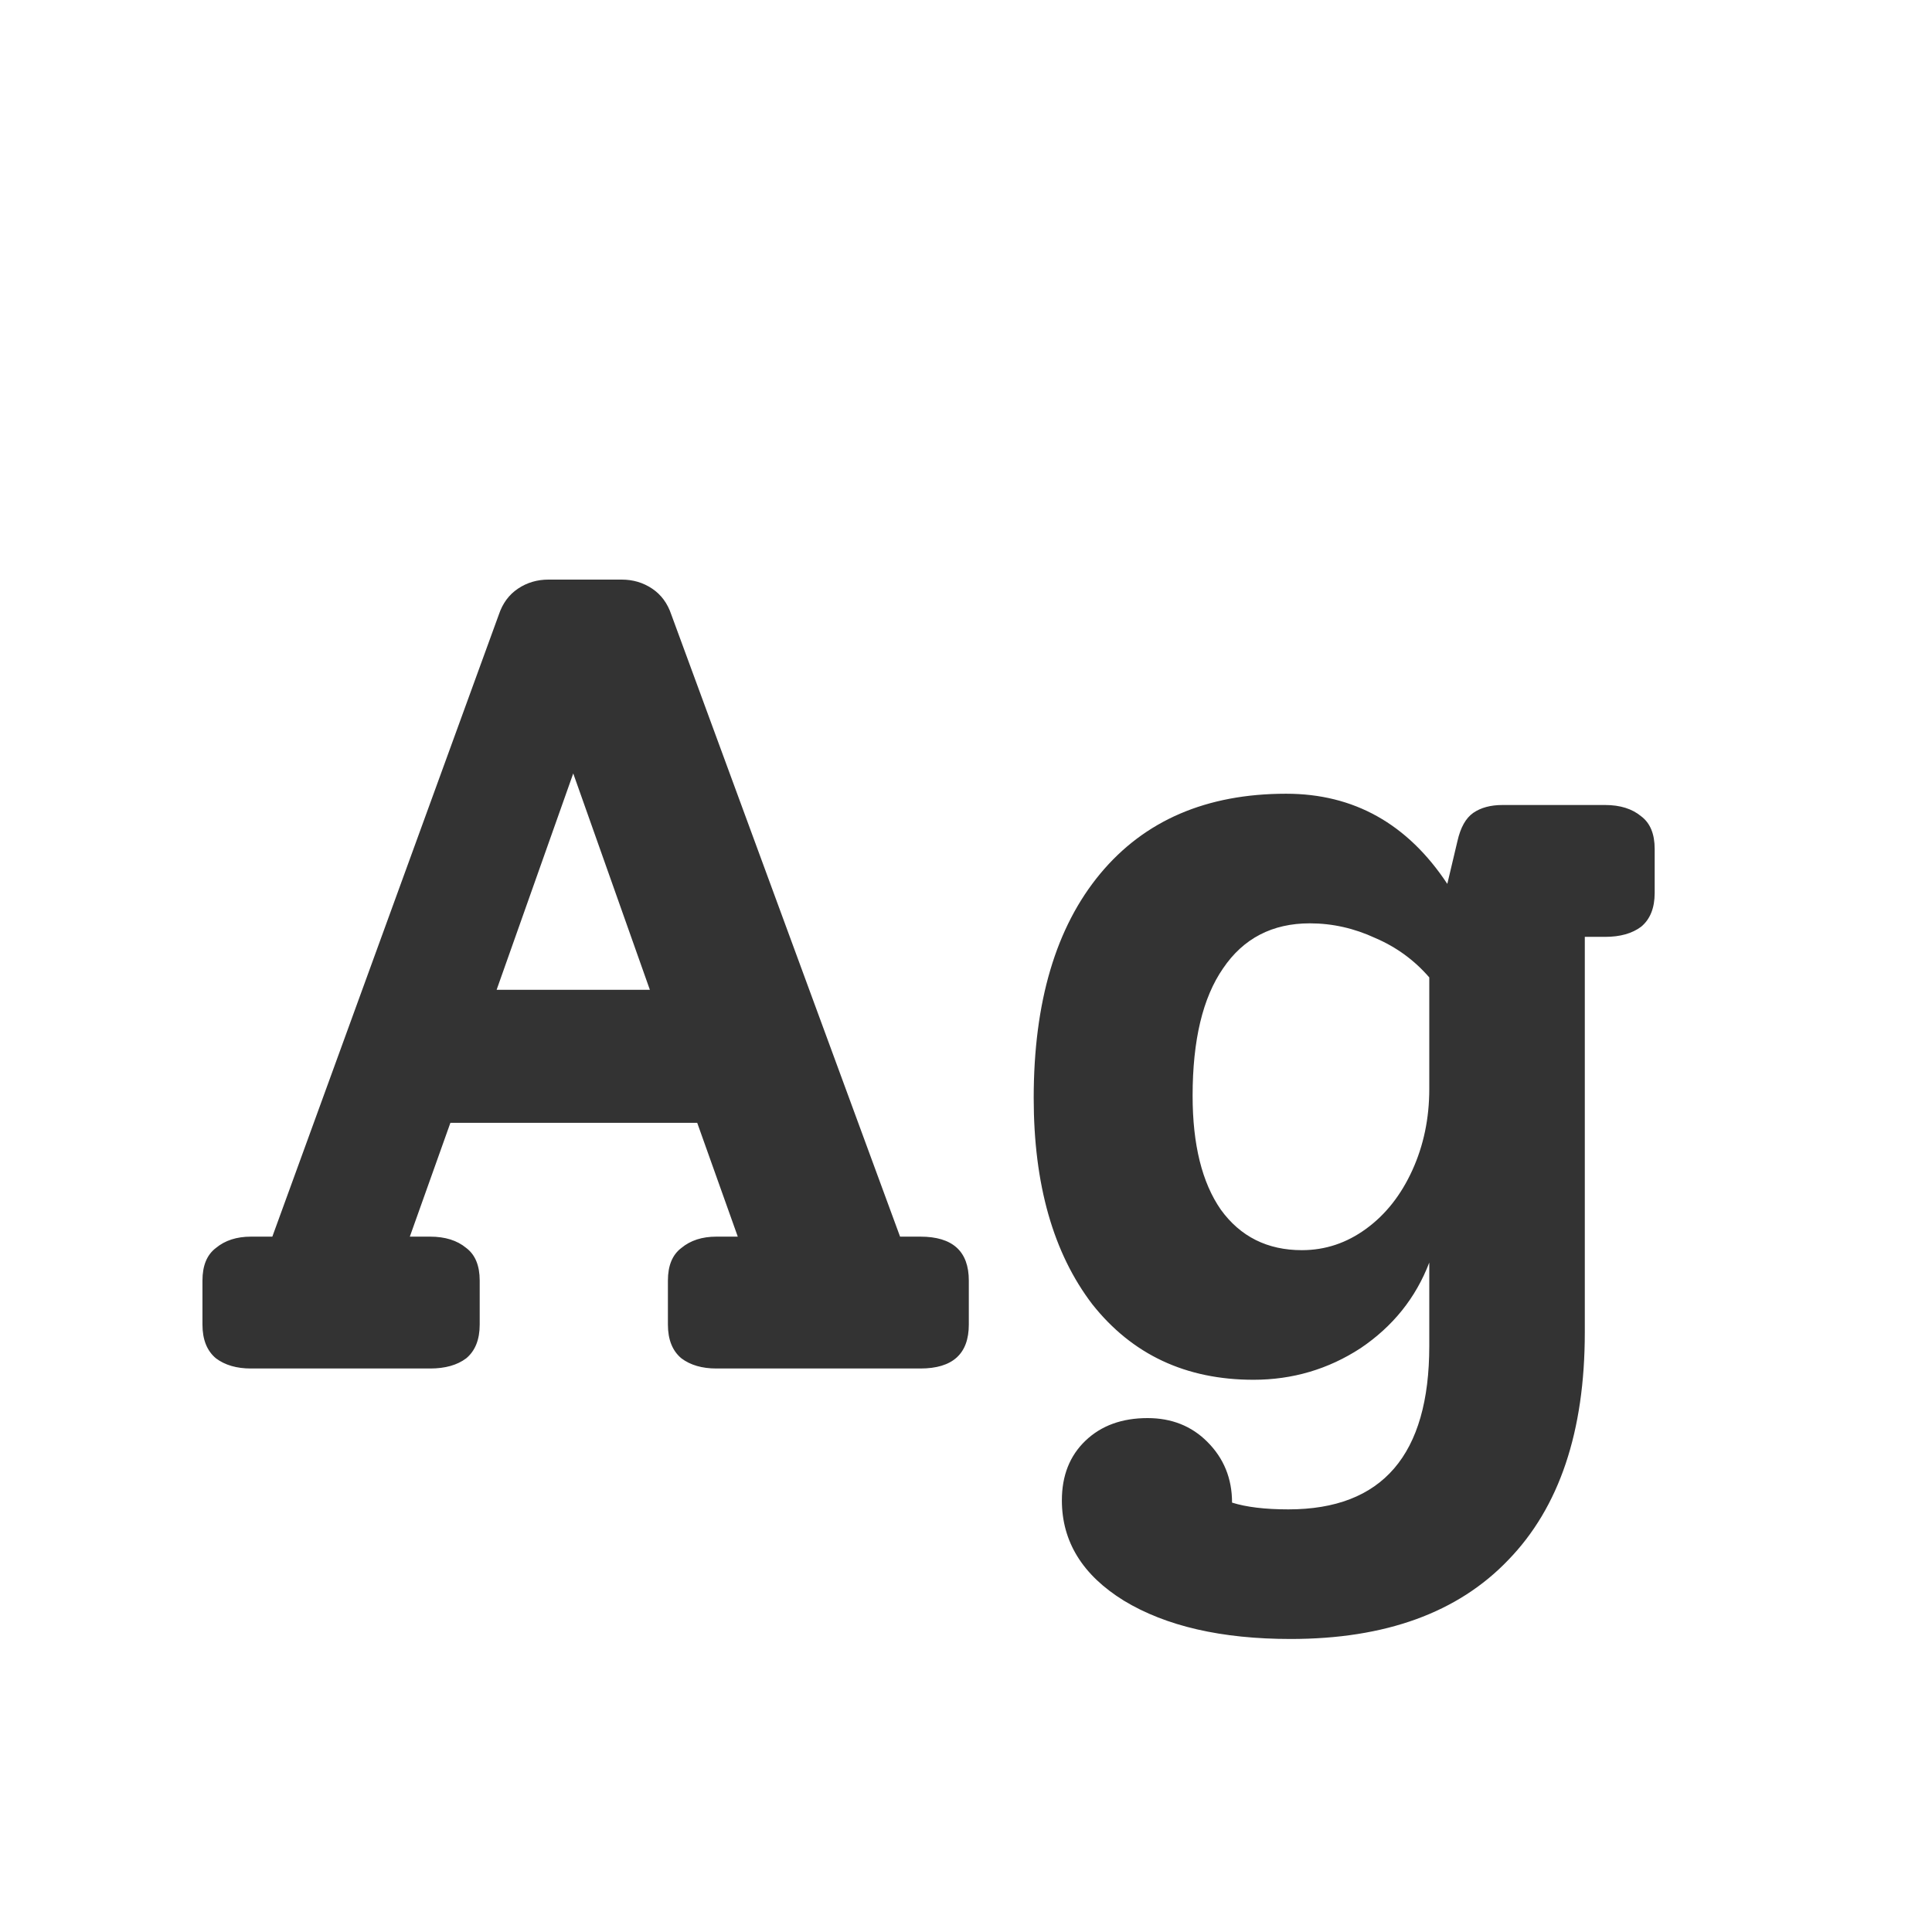 <svg width="24" height="24" viewBox="0 0 24 24" fill="none" xmlns="http://www.w3.org/2000/svg">
<path d="M11.433 15.362C11.834 15.362 12.035 15.544 12.035 15.908V16.454C12.035 16.818 11.834 17 11.433 17H8.899C8.722 17 8.577 16.958 8.465 16.874C8.353 16.781 8.297 16.641 8.297 16.454V15.908C8.297 15.721 8.353 15.586 8.465 15.502C8.577 15.409 8.722 15.362 8.899 15.362H9.165L8.661 13.948H5.595L5.091 15.362H5.343C5.53 15.362 5.679 15.409 5.791 15.502C5.903 15.586 5.959 15.721 5.959 15.908V16.454C5.959 16.641 5.903 16.781 5.791 16.874C5.679 16.958 5.53 17 5.343 17H3.117C2.94 17 2.795 16.958 2.683 16.874C2.571 16.781 2.515 16.641 2.515 16.454V15.908C2.515 15.721 2.571 15.586 2.683 15.502C2.795 15.409 2.94 15.362 3.117 15.362H3.383L6.197 7.634C6.244 7.494 6.323 7.387 6.435 7.312C6.547 7.237 6.673 7.2 6.813 7.2H7.723C7.863 7.2 7.989 7.237 8.101 7.312C8.213 7.387 8.292 7.494 8.339 7.634L11.181 15.362H11.433ZM8.073 12.296L7.121 9.608L6.169 12.296H8.073ZM19.939 10C20.126 10 20.275 10.047 20.387 10.14C20.499 10.224 20.555 10.359 20.555 10.546V11.092C20.555 11.279 20.499 11.419 20.387 11.512C20.275 11.596 20.126 11.638 19.939 11.638H19.687V16.552C19.687 17.784 19.37 18.727 18.735 19.38C18.11 20.033 17.209 20.36 16.033 20.36C15.175 20.36 14.484 20.201 13.961 19.884C13.448 19.567 13.191 19.151 13.191 18.638C13.191 18.33 13.289 18.083 13.485 17.896C13.681 17.709 13.938 17.616 14.255 17.616C14.554 17.616 14.801 17.714 14.997 17.91C15.203 18.115 15.305 18.367 15.305 18.666C15.483 18.722 15.716 18.75 16.005 18.75C17.172 18.75 17.755 18.073 17.755 16.72V15.684C17.587 16.123 17.303 16.477 16.901 16.748C16.5 17.009 16.057 17.14 15.571 17.14C14.731 17.14 14.064 16.827 13.569 16.202C13.084 15.567 12.841 14.713 12.841 13.64C12.841 12.445 13.117 11.517 13.667 10.854C14.218 10.191 14.988 9.86 15.977 9.86C16.817 9.86 17.485 10.233 17.979 10.98L18.105 10.448C18.143 10.28 18.208 10.163 18.301 10.098C18.395 10.033 18.516 10 18.665 10H19.939ZM16.173 15.53C16.463 15.53 16.729 15.441 16.971 15.264C17.214 15.087 17.405 14.844 17.545 14.536C17.685 14.228 17.755 13.892 17.755 13.528V12.142C17.569 11.927 17.345 11.764 17.083 11.652C16.822 11.531 16.551 11.47 16.271 11.47C15.805 11.47 15.445 11.657 15.193 12.03C14.941 12.394 14.815 12.921 14.815 13.612C14.815 14.219 14.932 14.69 15.165 15.026C15.408 15.362 15.744 15.53 16.173 15.53Z" fill="#333333"/>
</svg>
